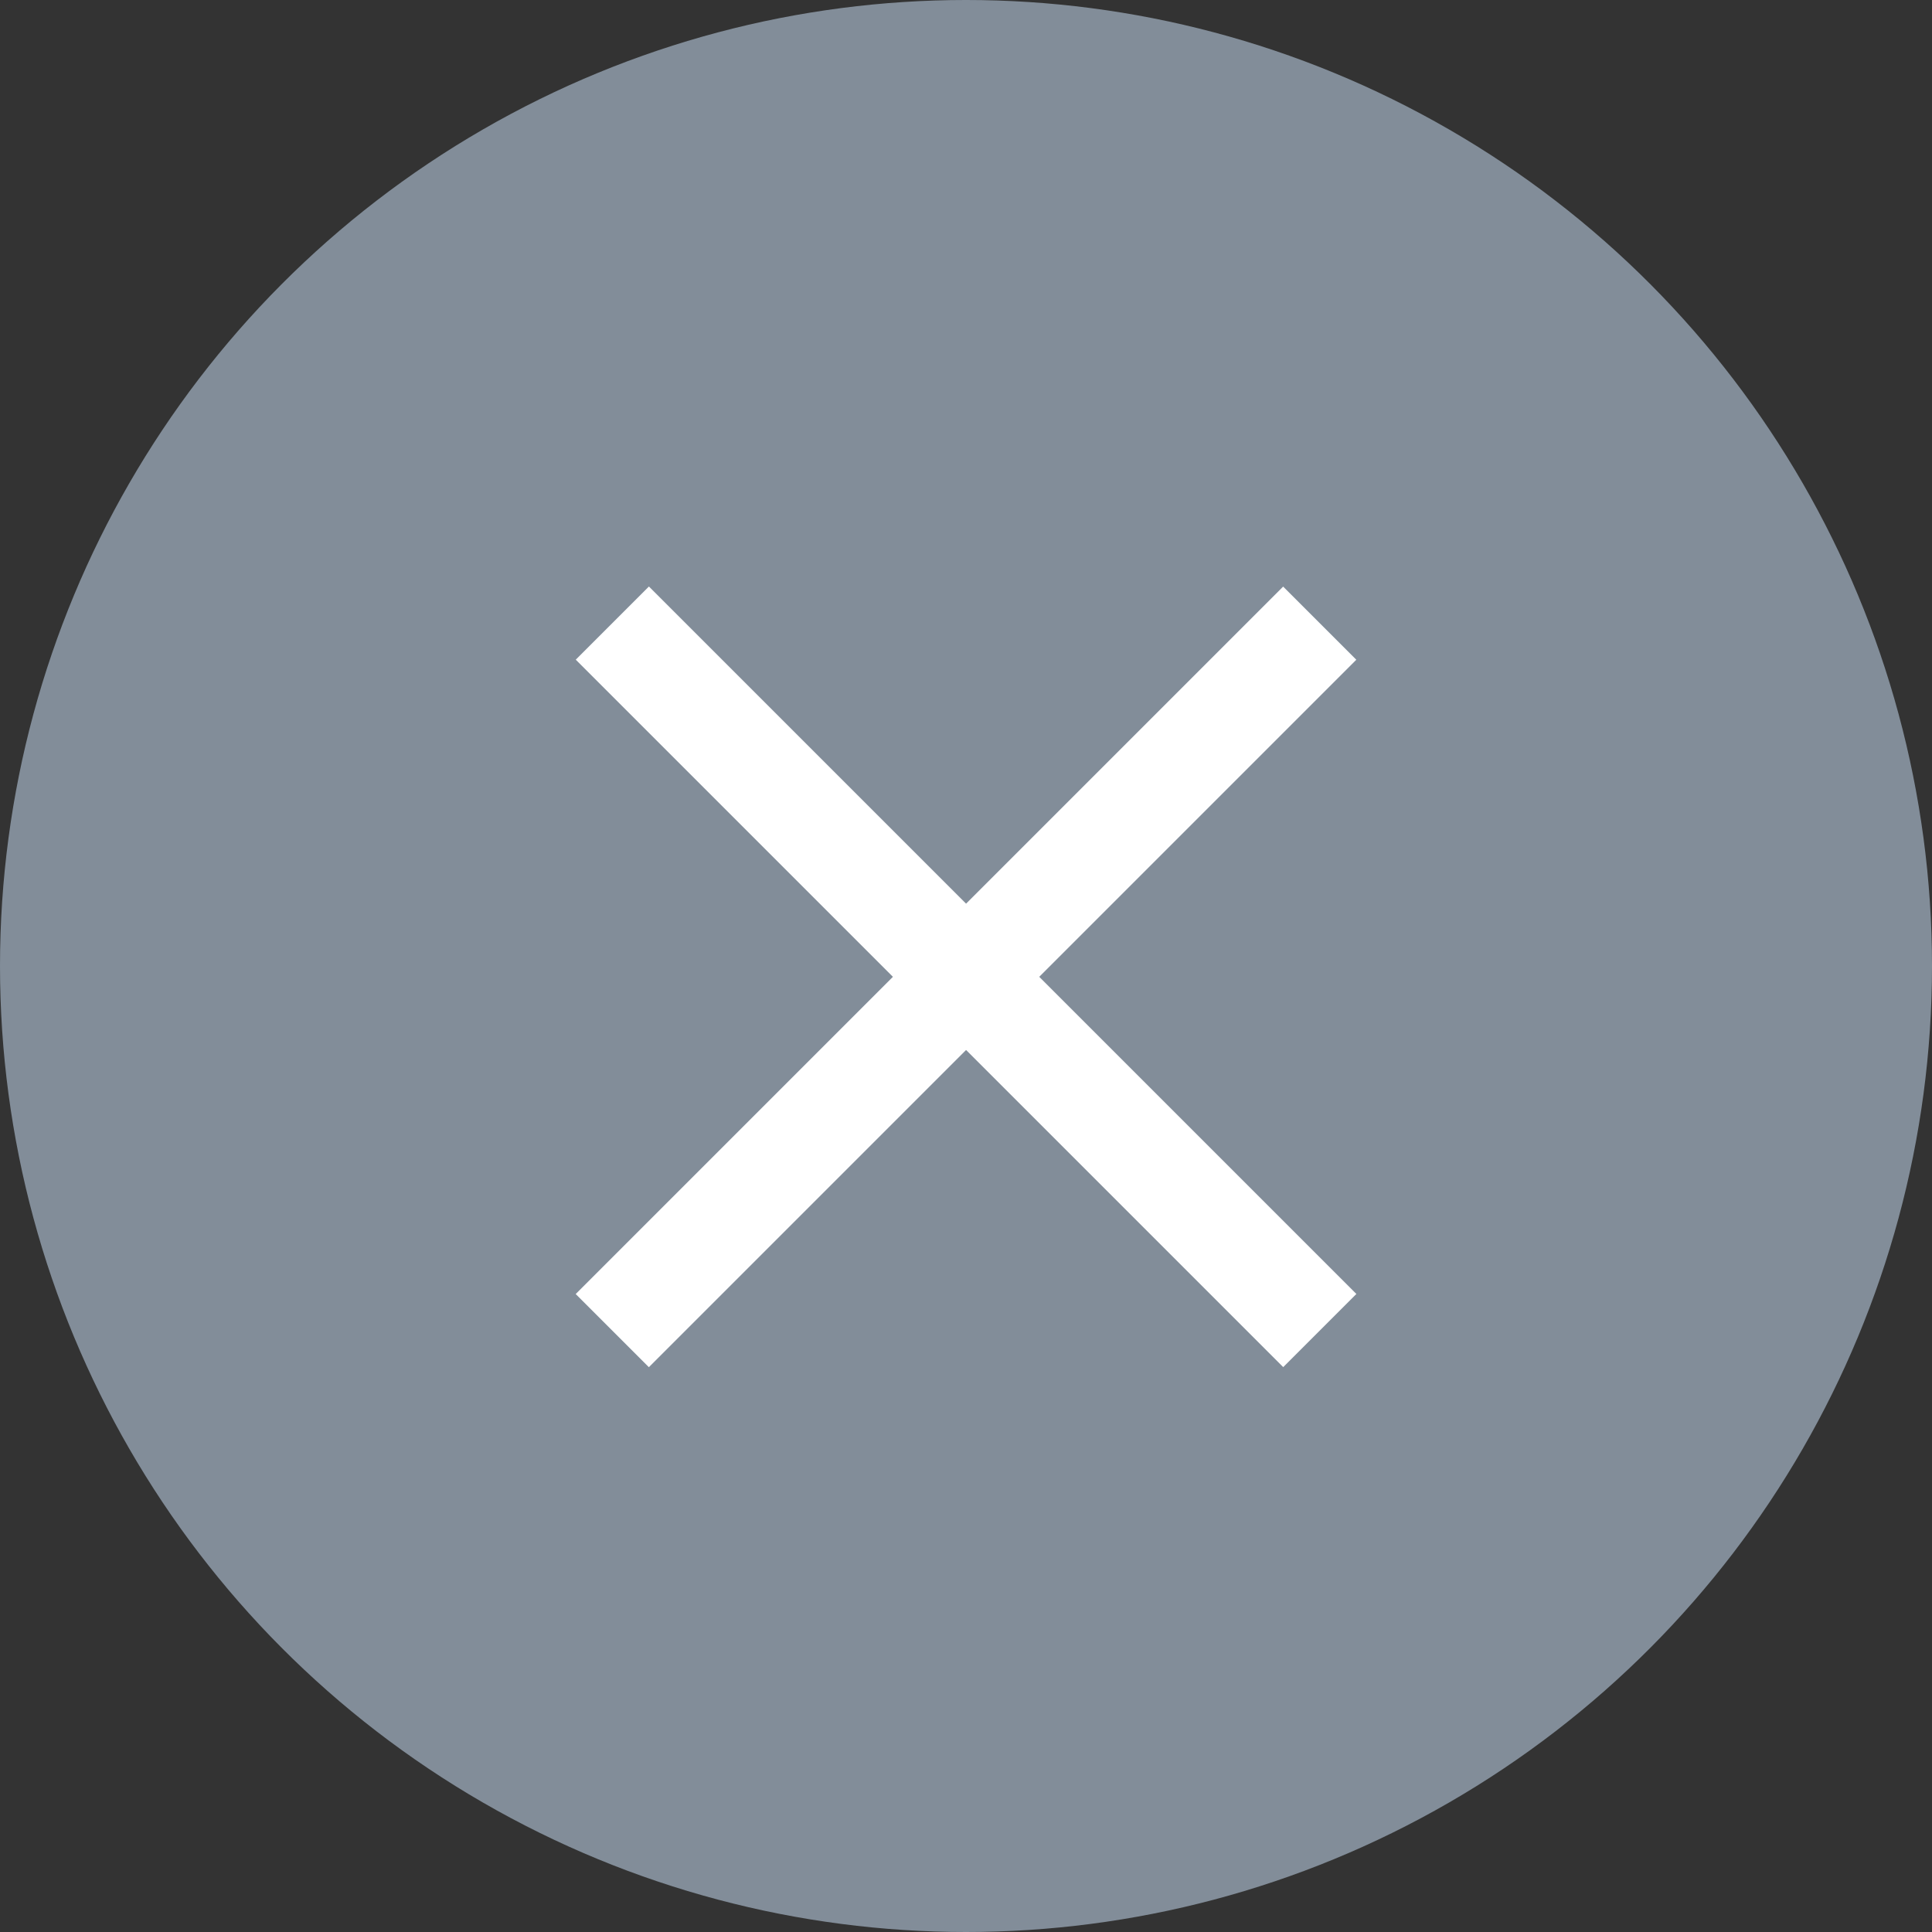 <?xml version="1.0" encoding="UTF-8"?>
<svg width="20px" height="20px" viewBox="0 0 20 20" version="1.1" xmlns="http://www.w3.org/2000/svg" xmlns:xlink="http://www.w3.org/1999/xlink">
    <rect x="0" y="0" width="20" height="20" fill="#333333" stroke="none"/>
    <!-- Generator: Sketch 51.3 (57544) - http://www.bohemiancoding.com/sketch -->
    <title>Buttons / Close_btn</title>
    <desc>Created with Sketch.</desc>
    <defs></defs>
    <g id="UI" stroke="none" stroke-width="1" fill="none" fill-rule="evenodd">
        <g id="1.3-Depth---You-Vs-Market---Tooltip" transform="translate(-432, -382)">
            <g id="added-suburbs" transform="translate(120, 366)">
                <g id="added-postcode" transform="translate(161, 14)">
                    <g id="Buttons-/-Close_btn" transform="translate(151, 2)">
                        <circle id="Oval" fill="#828D99" cx="10" cy="10" r="10"></circle>
                        <rect id="Rectangle-Copy" fill="#FFFFFF" transform="translate(10, 10.112) scale(-1, 1) rotate(-45) translate(-10, -10.112) " x="4.821" y="9.576" width="10.357" height="1.071"></rect>
                        <rect id="Rectangle-Copy-2" fill="#FFFFFF" transform="translate(10, 10.112) scale(-1, 1) rotate(-135) translate(-10, -10.112) " x="4.821" y="9.576" width="10.357" height="1.071"></rect>
                    </g>
                </g>
            </g>
        </g>
    </g>
</svg>